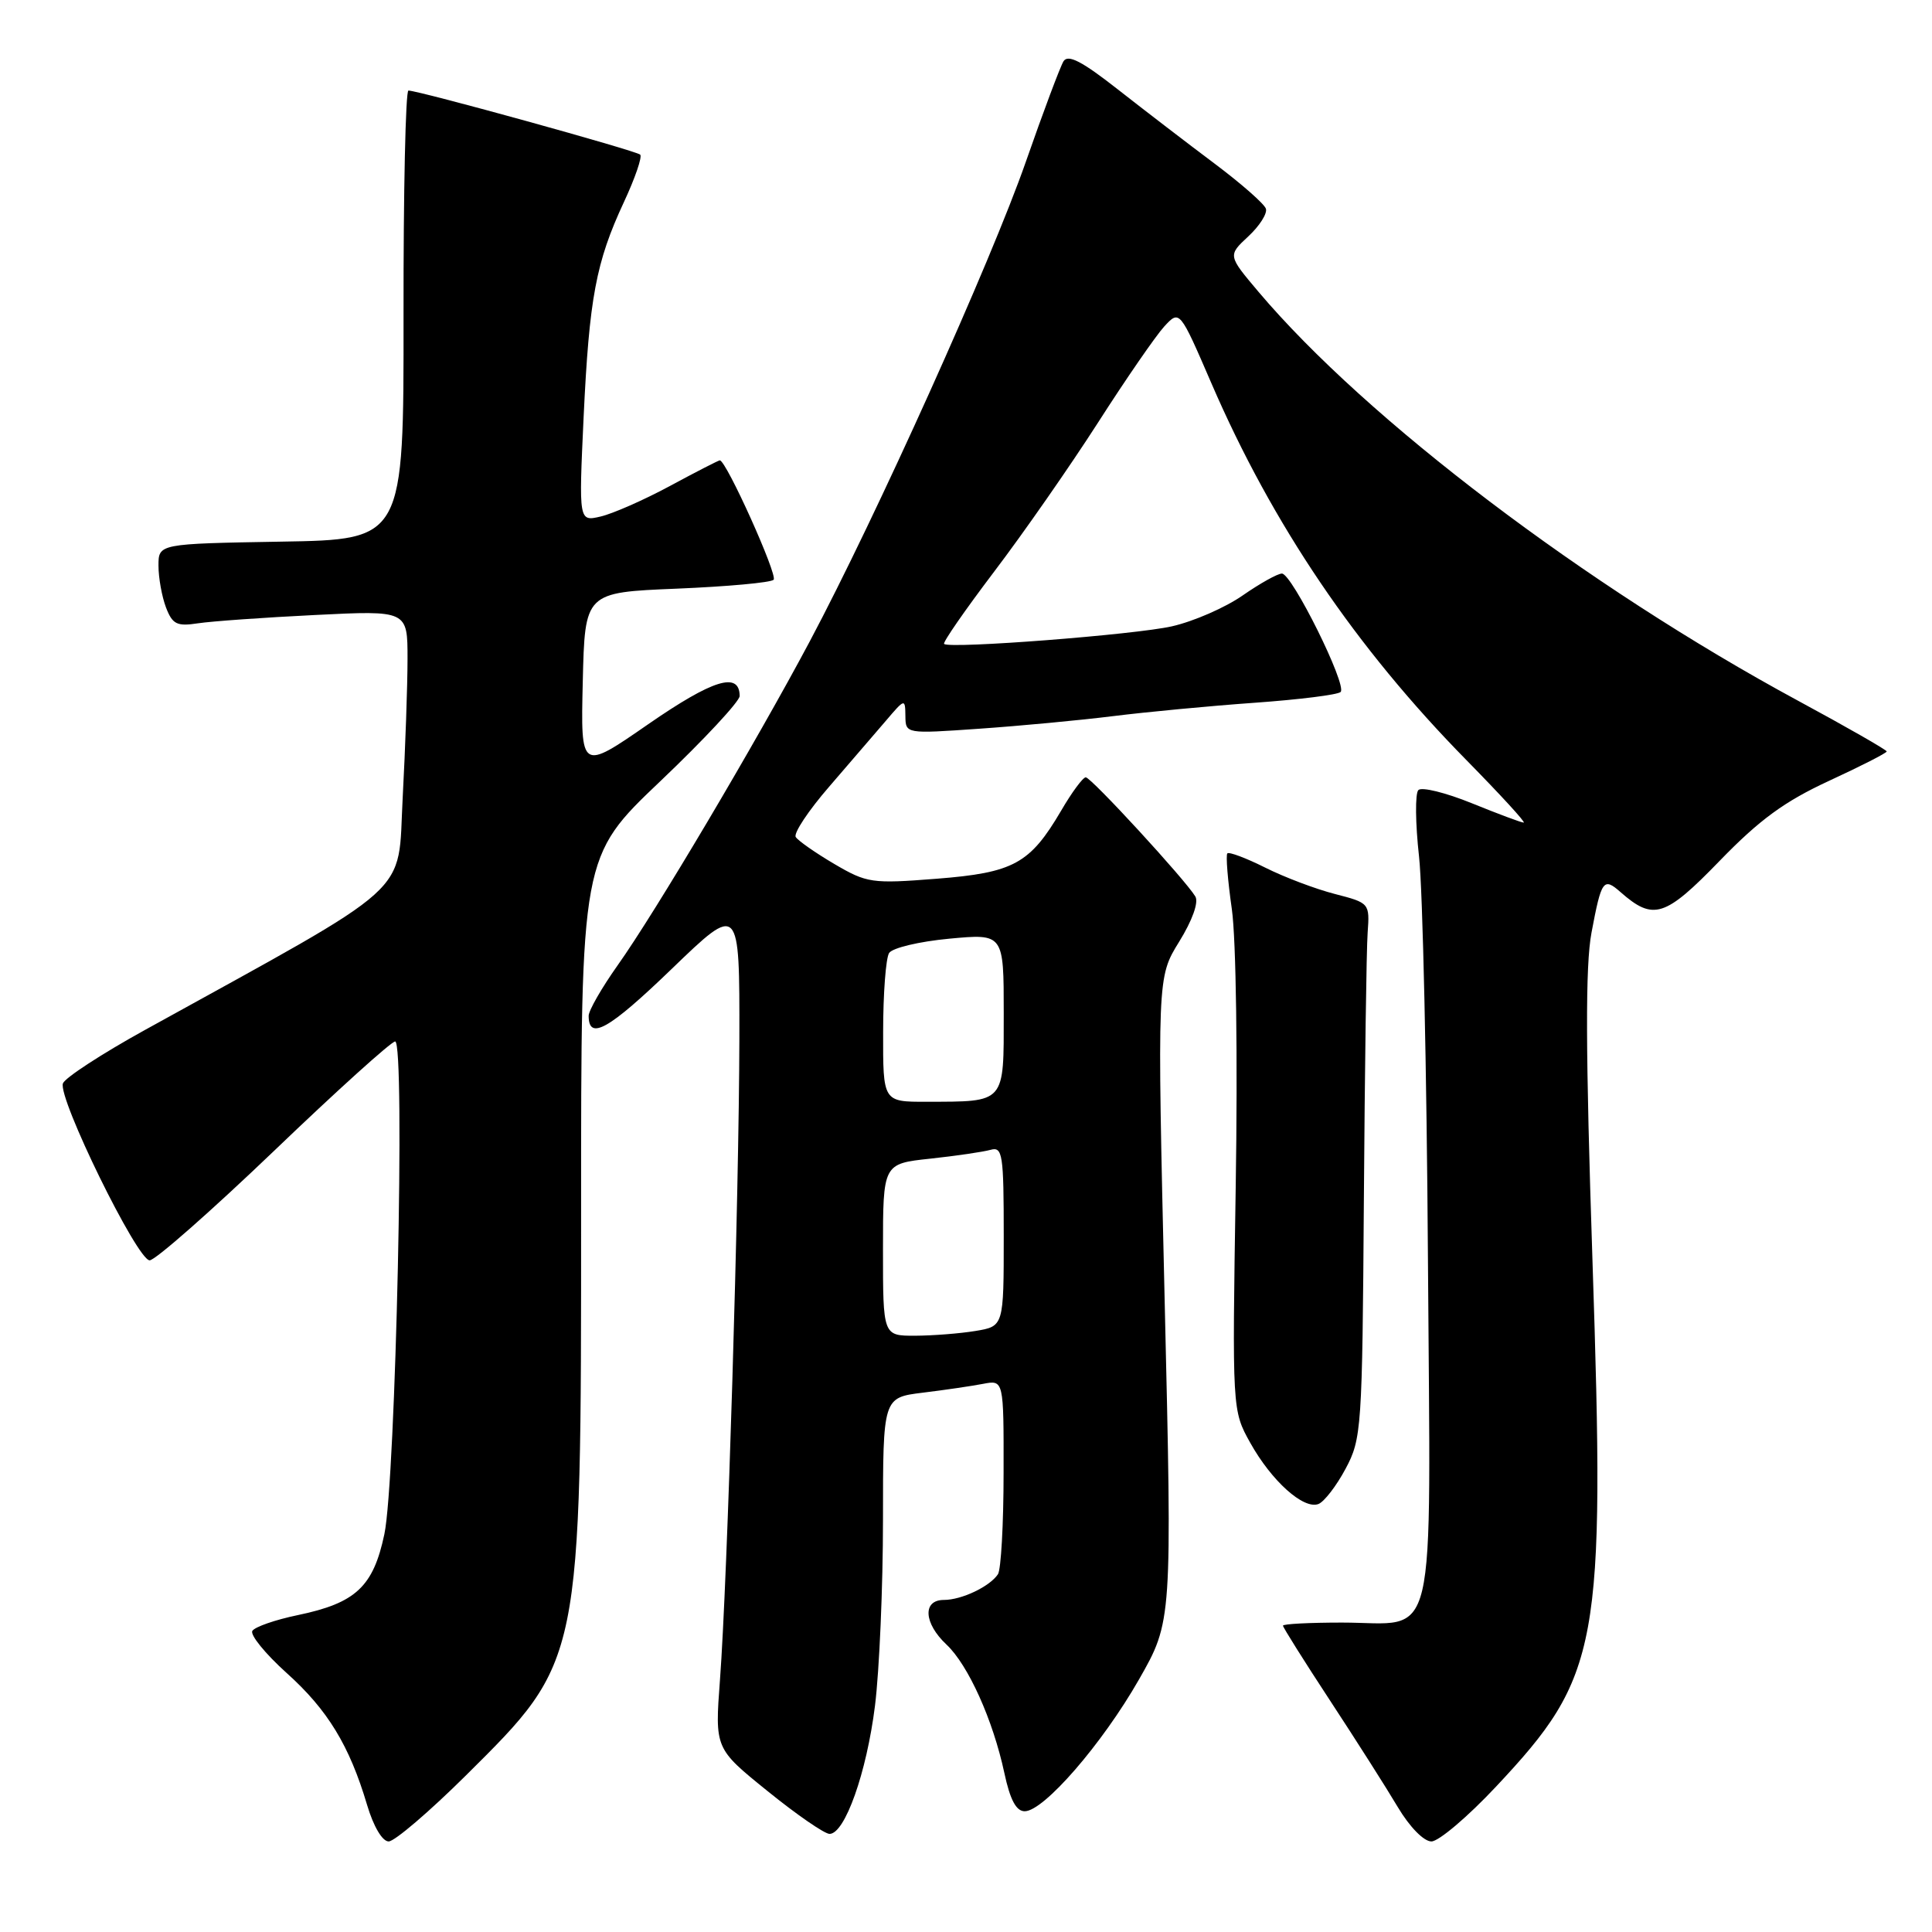 <?xml version="1.0" encoding="UTF-8" standalone="no"?>
<!DOCTYPE svg PUBLIC "-//W3C//DTD SVG 1.1//EN" "http://www.w3.org/Graphics/SVG/1.1/DTD/svg11.dtd" >
<svg xmlns="http://www.w3.org/2000/svg" xmlns:xlink="http://www.w3.org/1999/xlink" version="1.1" viewBox="0 0 256 256">
 <g >
 <path fill="currentColor"
d=" M 61.74 235.25 C 77.10 219.99 77.00 220.50 77.00 160.54 C 76.99 113.50 76.99 113.50 87.51 103.50 C 93.29 98.00 98.02 92.92 98.01 92.22 C 97.98 88.95 94.46 90.04 85.91 95.95 C 76.94 102.16 76.94 102.16 77.22 90.33 C 77.50 78.50 77.50 78.50 89.67 78.00 C 96.37 77.72 102.14 77.20 102.51 76.82 C 103.09 76.24 96.23 61.00 95.38 61.00 C 95.21 61.00 92.24 62.52 88.78 64.39 C 85.33 66.25 81.19 68.07 79.59 68.44 C 76.69 69.12 76.69 69.12 77.33 55.31 C 78.08 39.45 78.96 34.75 82.68 26.76 C 84.15 23.61 85.12 20.78 84.83 20.49 C 84.31 19.97 55.48 12.00 54.12 12.00 C 53.74 12.00 53.45 25.39 53.47 41.75 C 53.50 71.50 53.50 71.50 37.25 71.77 C 21.00 72.05 21.00 72.05 21.00 74.96 C 21.00 76.56 21.45 79.05 21.99 80.48 C 22.85 82.73 23.44 83.02 26.24 82.59 C 28.03 82.32 35.01 81.82 41.75 81.49 C 54.00 80.88 54.00 80.88 54.00 87.28 C 54.00 90.80 53.71 99.08 53.36 105.67 C 52.64 118.98 55.43 116.46 19.18 136.49 C 13.51 139.62 8.63 142.80 8.34 143.55 C 7.62 145.43 18.18 167.00 19.83 167.00 C 20.57 167.00 27.98 160.47 36.31 152.50 C 44.63 144.52 51.86 138.00 52.36 138.00 C 53.71 138.00 52.44 196.18 50.93 203.29 C 49.46 210.25 47.14 212.41 39.46 214.01 C 36.47 214.63 33.77 215.57 33.44 216.10 C 33.11 216.62 35.15 219.13 37.97 221.67 C 43.42 226.56 46.30 231.29 48.64 239.16 C 49.48 242.00 50.66 244.00 51.50 244.00 C 52.28 244.00 56.89 240.06 61.74 235.25 Z  M 198.22 236.75 C 211.99 222.08 212.70 218.19 211.01 167.00 C 210.09 139.20 210.06 127.97 210.88 123.59 C 212.20 116.57 212.46 116.21 214.74 118.22 C 219.08 122.03 220.62 121.54 227.86 114.07 C 233.15 108.61 236.45 106.20 242.35 103.47 C 246.56 101.53 250.00 99.77 250.00 99.57 C 250.00 99.37 244.71 96.34 238.25 92.85 C 210.21 77.69 181.08 55.61 166.76 38.67 C 162.69 33.85 162.69 33.85 165.40 31.33 C 166.89 29.95 167.94 28.30 167.74 27.66 C 167.54 27.02 164.47 24.33 160.94 21.68 C 157.40 19.03 151.63 14.60 148.11 11.84 C 143.37 8.12 141.52 7.16 140.92 8.12 C 140.48 8.84 138.23 14.84 135.92 21.46 C 131.31 34.67 116.07 68.49 107.29 85.00 C 100.13 98.45 86.80 120.94 81.84 127.91 C 79.73 130.89 78.00 133.90 78.00 134.60 C 78.00 137.93 80.67 136.42 88.98 128.41 C 98.00 119.71 98.00 119.71 97.97 137.61 C 97.93 158.41 96.39 209.38 95.40 222.59 C 94.72 231.69 94.72 231.69 101.72 237.34 C 105.57 240.46 109.26 243.00 109.92 243.00 C 111.95 243.00 114.83 234.90 115.94 226.02 C 116.52 221.36 117.00 210.27 117.00 201.37 C 117.00 185.19 117.00 185.19 122.25 184.54 C 125.14 184.19 128.74 183.66 130.25 183.37 C 133.00 182.84 133.00 182.84 132.98 195.17 C 132.98 201.95 132.64 208.00 132.23 208.60 C 131.14 210.23 127.42 212.00 125.07 212.00 C 122.21 212.00 122.40 215.09 125.42 217.92 C 128.30 220.63 131.57 227.89 133.08 234.92 C 133.84 238.48 134.65 240.00 135.78 240.00 C 138.31 240.00 146.05 231.07 150.91 222.56 C 155.32 214.83 155.32 214.83 154.32 172.17 C 153.33 129.50 153.33 129.50 156.24 124.79 C 157.99 121.96 158.85 119.56 158.39 118.79 C 157.05 116.56 144.58 103.00 143.87 103.00 C 143.49 103.00 142.02 104.99 140.60 107.43 C 136.47 114.46 134.31 115.64 124.08 116.44 C 115.52 117.11 114.88 117.02 110.55 114.48 C 108.05 113.01 105.75 111.40 105.44 110.91 C 105.13 110.41 107.12 107.41 109.86 104.25 C 112.59 101.09 115.98 97.15 117.39 95.50 C 119.90 92.55 119.94 92.54 119.97 94.87 C 120.00 97.24 120.00 97.24 129.75 96.56 C 135.11 96.19 143.10 95.44 147.50 94.89 C 151.90 94.34 160.33 93.54 166.24 93.12 C 172.14 92.70 177.27 92.06 177.64 91.69 C 178.53 90.80 171.19 76.00 169.86 76.00 C 169.29 76.00 166.95 77.31 164.66 78.90 C 162.37 80.50 158.16 82.34 155.29 82.99 C 150.42 84.10 125.98 85.99 125.10 85.33 C 124.87 85.16 127.86 80.86 131.72 75.76 C 135.59 70.67 141.78 61.78 145.49 56.00 C 149.19 50.22 153.14 44.50 154.26 43.27 C 156.31 41.05 156.31 41.05 160.51 50.77 C 168.60 69.50 179.66 85.83 194.34 100.75 C 198.80 105.29 202.21 109.00 201.90 109.00 C 201.59 109.00 198.51 107.85 195.04 106.44 C 191.57 105.03 188.37 104.24 187.94 104.69 C 187.50 105.13 187.54 109.10 188.03 113.50 C 188.52 117.90 189.05 141.90 189.21 166.83 C 189.55 219.64 190.65 215.00 177.81 215.00 C 173.51 215.00 170.00 215.18 170.00 215.41 C 170.00 215.63 172.81 220.11 176.25 225.35 C 179.69 230.59 183.72 236.93 185.21 239.44 C 186.78 242.08 188.66 244.00 189.67 244.00 C 190.63 244.00 194.48 240.74 198.22 236.75 Z  M 178.29 194.63 C 180.42 190.65 180.51 189.36 180.72 159.00 C 180.84 141.68 181.06 125.73 181.22 123.58 C 181.50 119.68 181.46 119.64 176.89 118.46 C 174.35 117.81 170.19 116.24 167.64 114.96 C 165.10 113.69 162.84 112.84 162.63 113.08 C 162.41 113.31 162.68 116.65 163.23 120.50 C 163.79 124.51 164.01 140.16 163.74 157.19 C 163.27 186.88 163.27 186.88 165.67 191.19 C 168.49 196.24 172.72 200.04 174.70 199.29 C 175.46 198.99 177.08 196.90 178.29 194.63 Z  M 117.00 165.60 C 117.00 154.20 117.00 154.20 123.25 153.53 C 126.69 153.16 130.29 152.63 131.25 152.36 C 132.85 151.91 133.00 152.91 133.00 163.80 C 133.00 175.74 133.00 175.74 129.25 176.36 C 127.19 176.70 123.59 176.98 121.25 176.99 C 117.00 177.00 117.00 177.00 117.00 165.60 Z  M 117.02 136.75 C 117.02 131.66 117.38 126.95 117.81 126.28 C 118.24 125.60 121.83 124.75 125.79 124.38 C 133.00 123.71 133.00 123.71 133.00 134.24 C 133.00 146.32 133.31 145.96 122.75 145.99 C 117.00 146.00 117.00 146.00 117.02 136.75 Z "/>
</g>
</svg>
